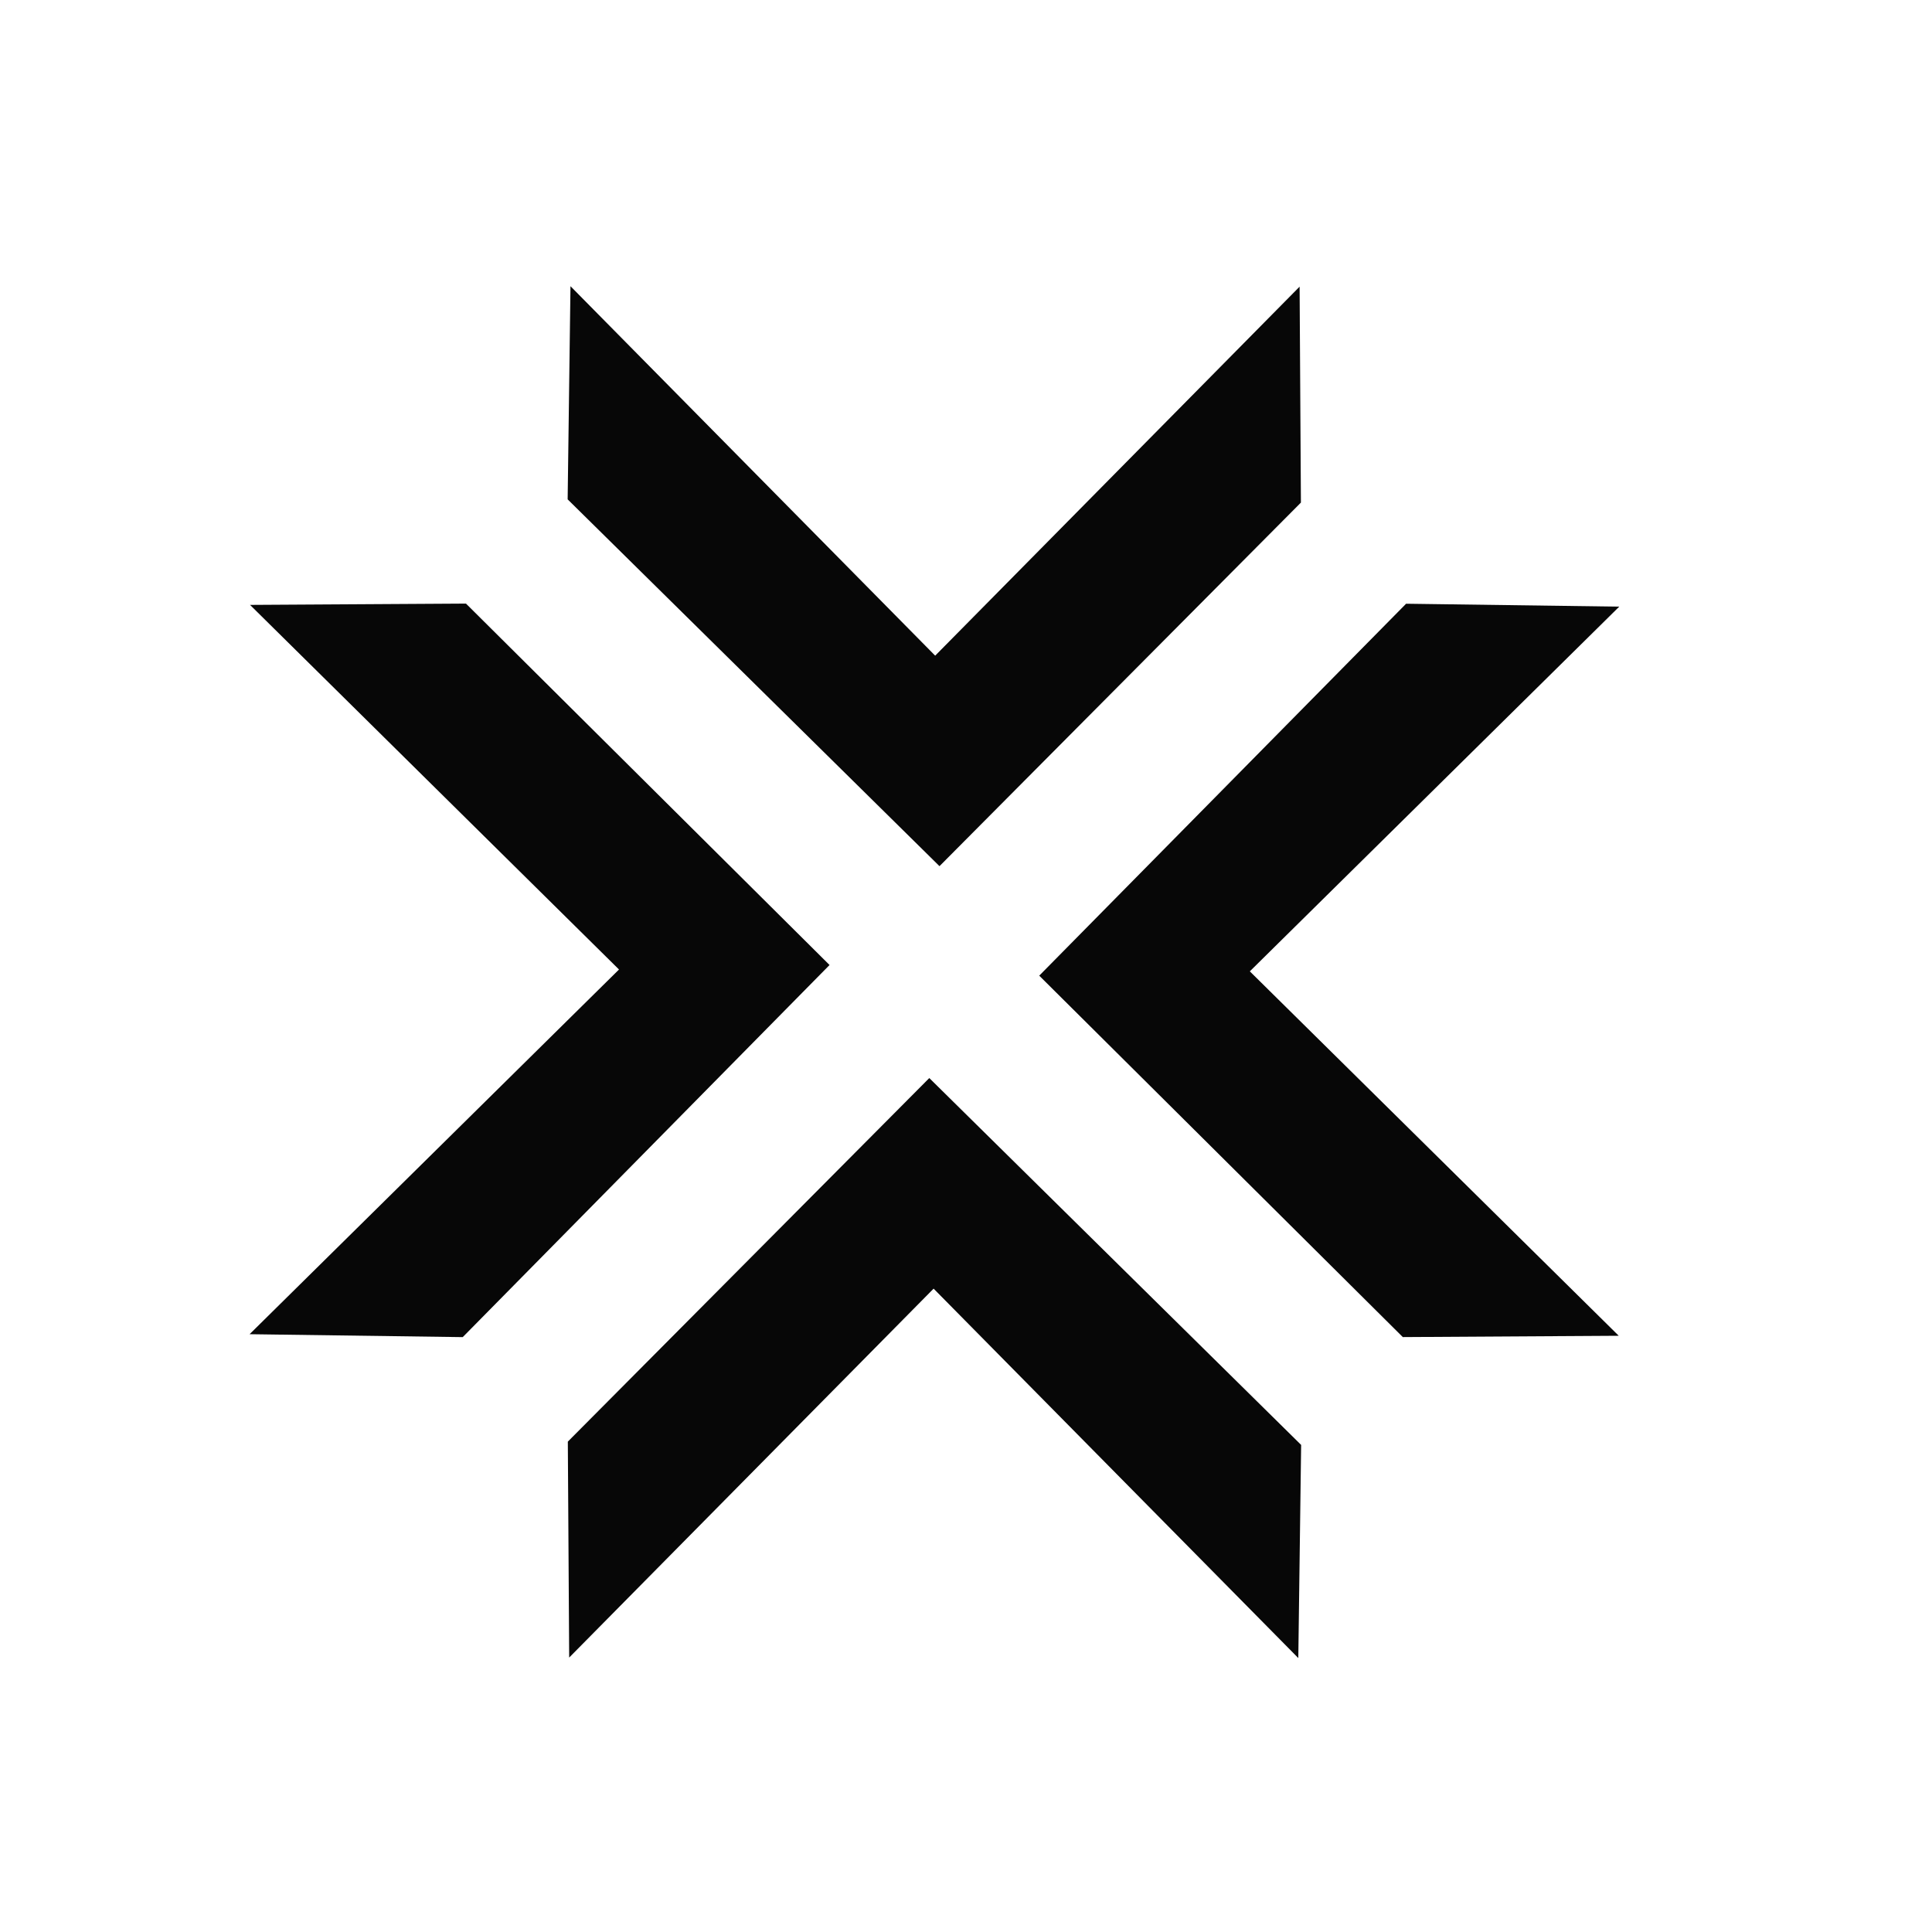 <svg viewBox="0 0 43 43" fill="none" xmlns="http://www.w3.org/2000/svg">
<g clip-path="url(#clip0_1495_170158)">
<path d="M23.13 21.715L31.222 29.759L36.028 29.73L27.817 21.619L36.039 13.502L31.295 13.437L23.13 21.715Z" fill="#070707"/>
<path d="M20.91 19.278L28.954 11.186L28.925 6.38L20.814 14.593L12.697 6.37L12.634 11.114L20.91 19.278Z" fill="#070707"/>
<path d="M18.463 21.478L10.371 13.434L5.565 13.463L13.777 21.578L5.555 29.695L10.299 29.76L18.463 21.478Z" fill="#070707"/>
<path d="M20.683 23.994L12.638 32.086L12.668 36.892L20.779 28.681L28.896 36.903L28.959 32.159L20.683 23.994Z" fill="#070707"/>
</g>
<defs>
<clipPath id="clip0_1495_170158">
<rect width="43" height="43" fill="white"/>
</clipPath>
</defs>
</svg>
